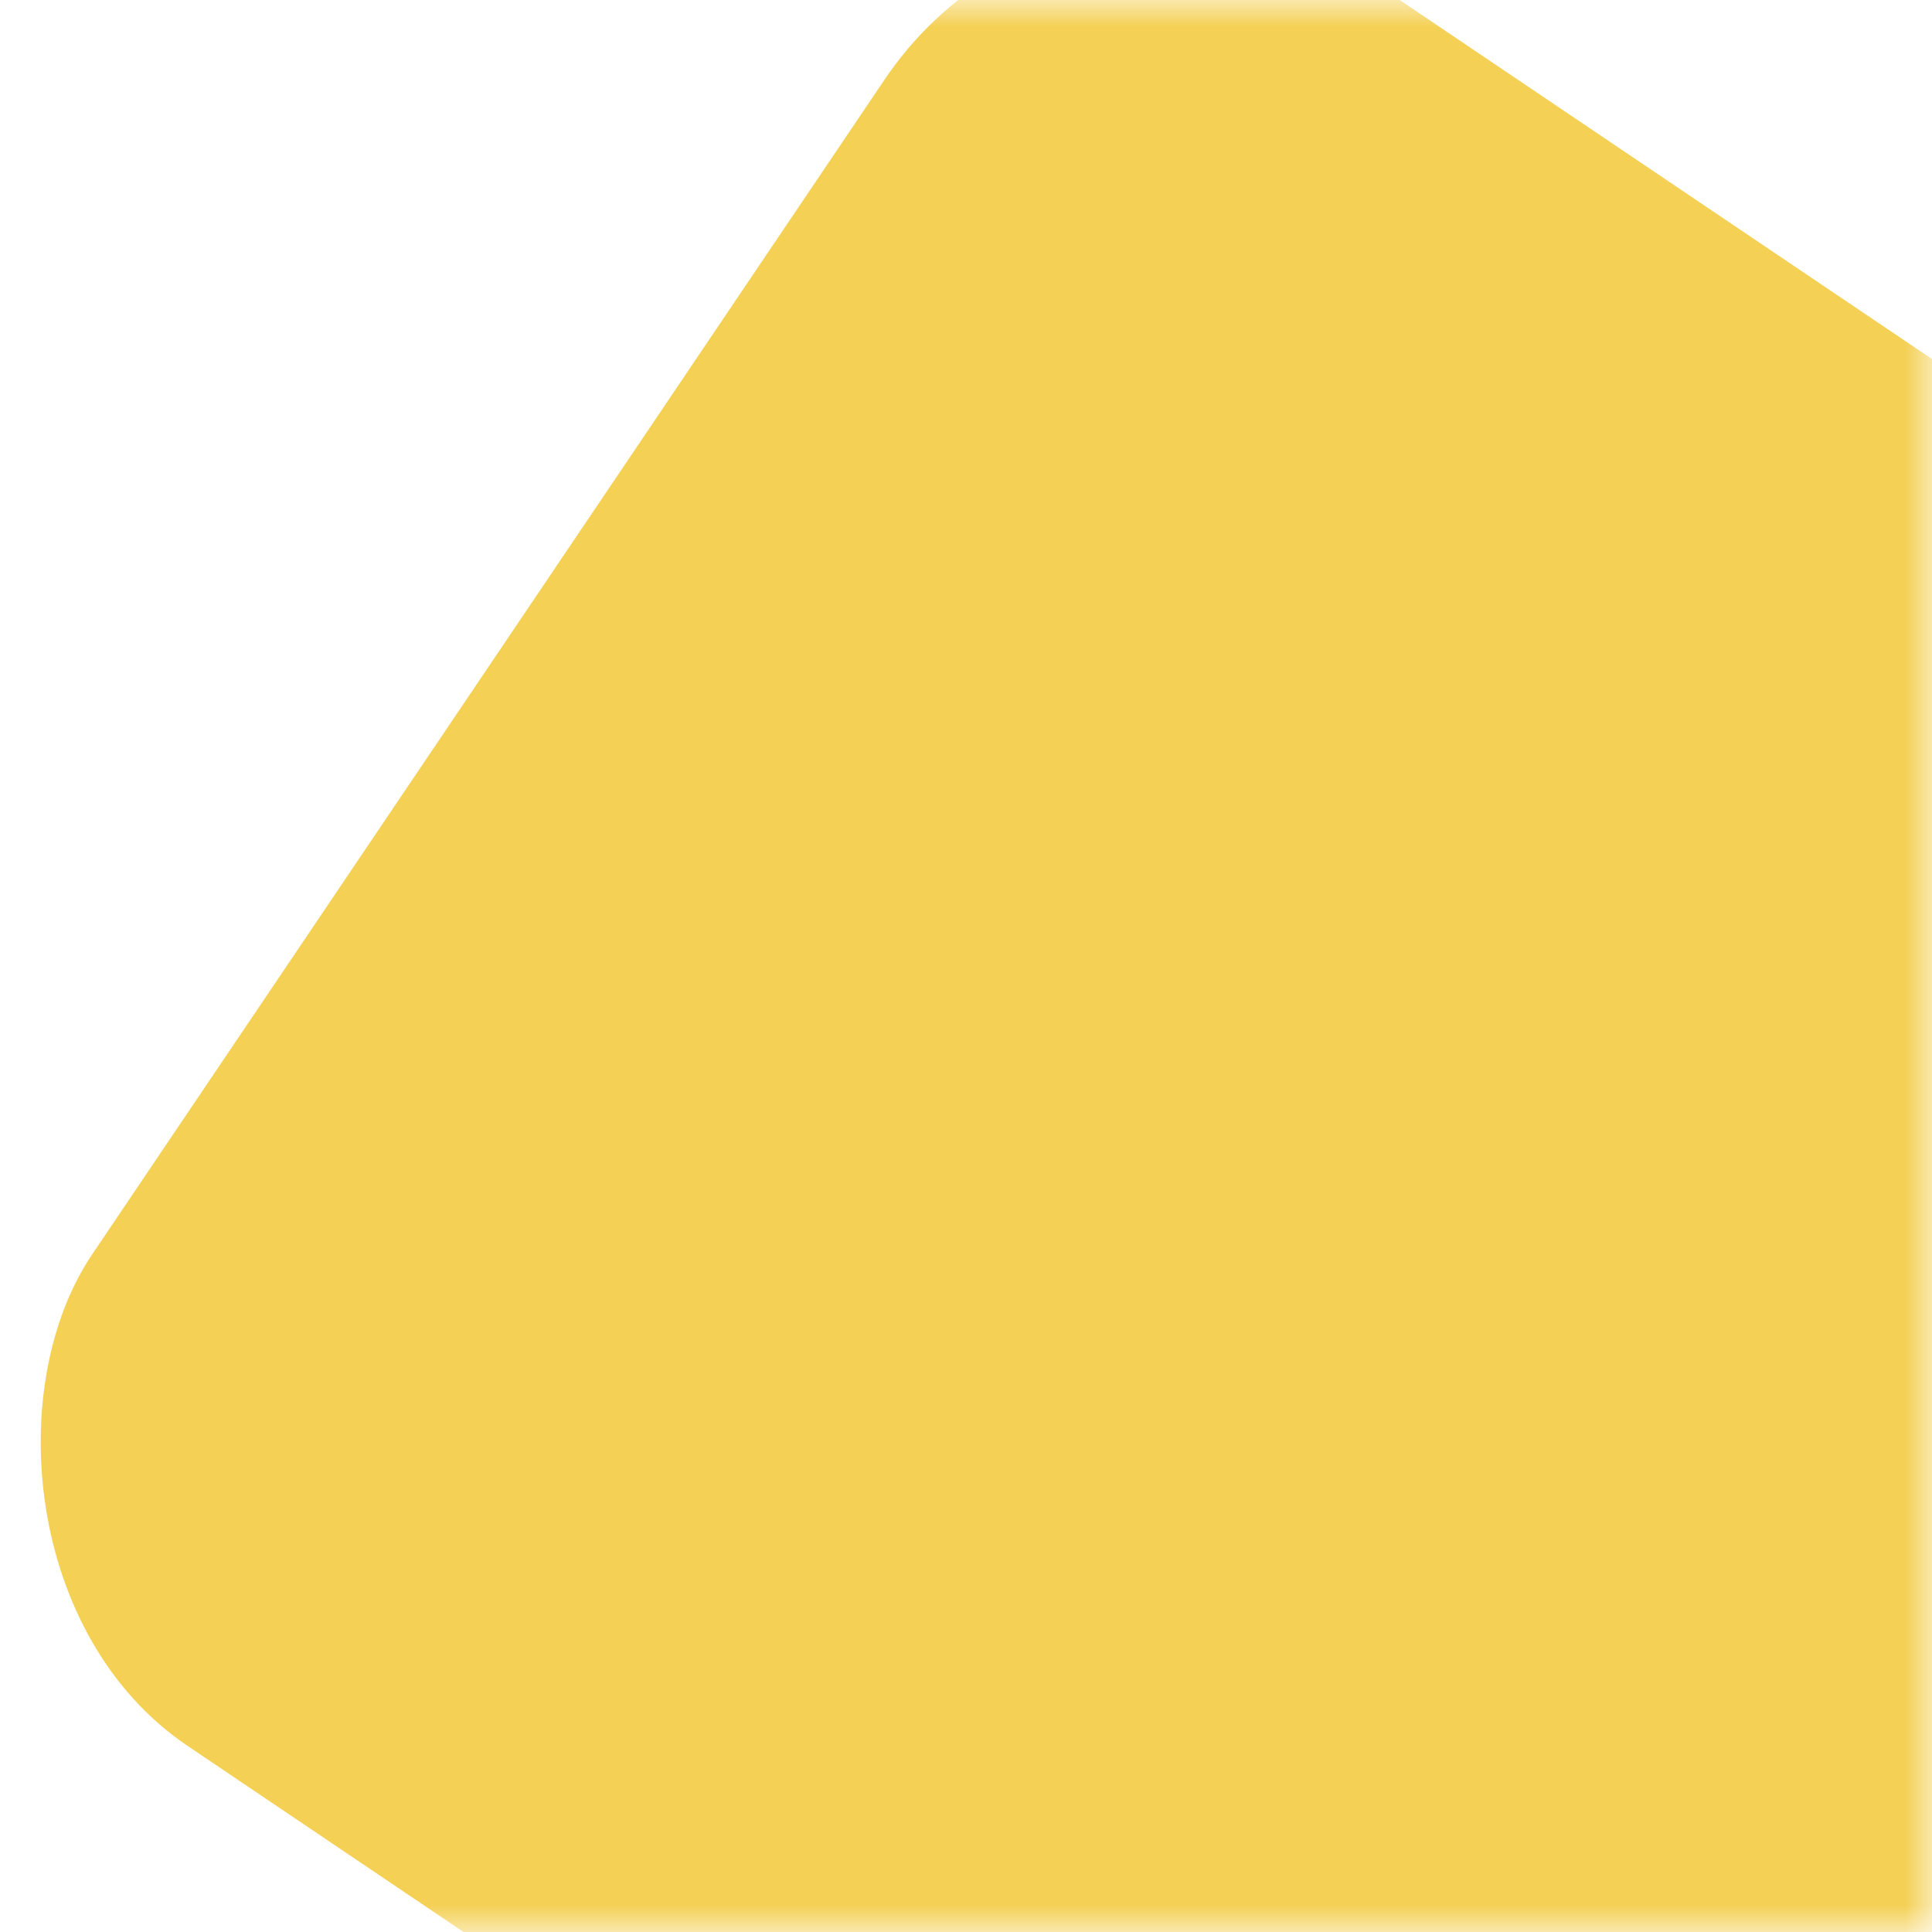 <svg viewBox="0 0 36 36" fill="none" xmlns="http://www.w3.org/2000/svg" width="40" height="40"><mask id="a" maskUnits="userSpaceOnUse" x="0" y="0" width="36" height="36"><path fill="#FFF" d="M0 0h36v36H0z"/></mask><g mask="url(#a)"><rect width="36" height="36" transform="rotate(-146 23.223 20.777) scale(1.1)" fill="#F4D055" rx="6"/></g></svg>